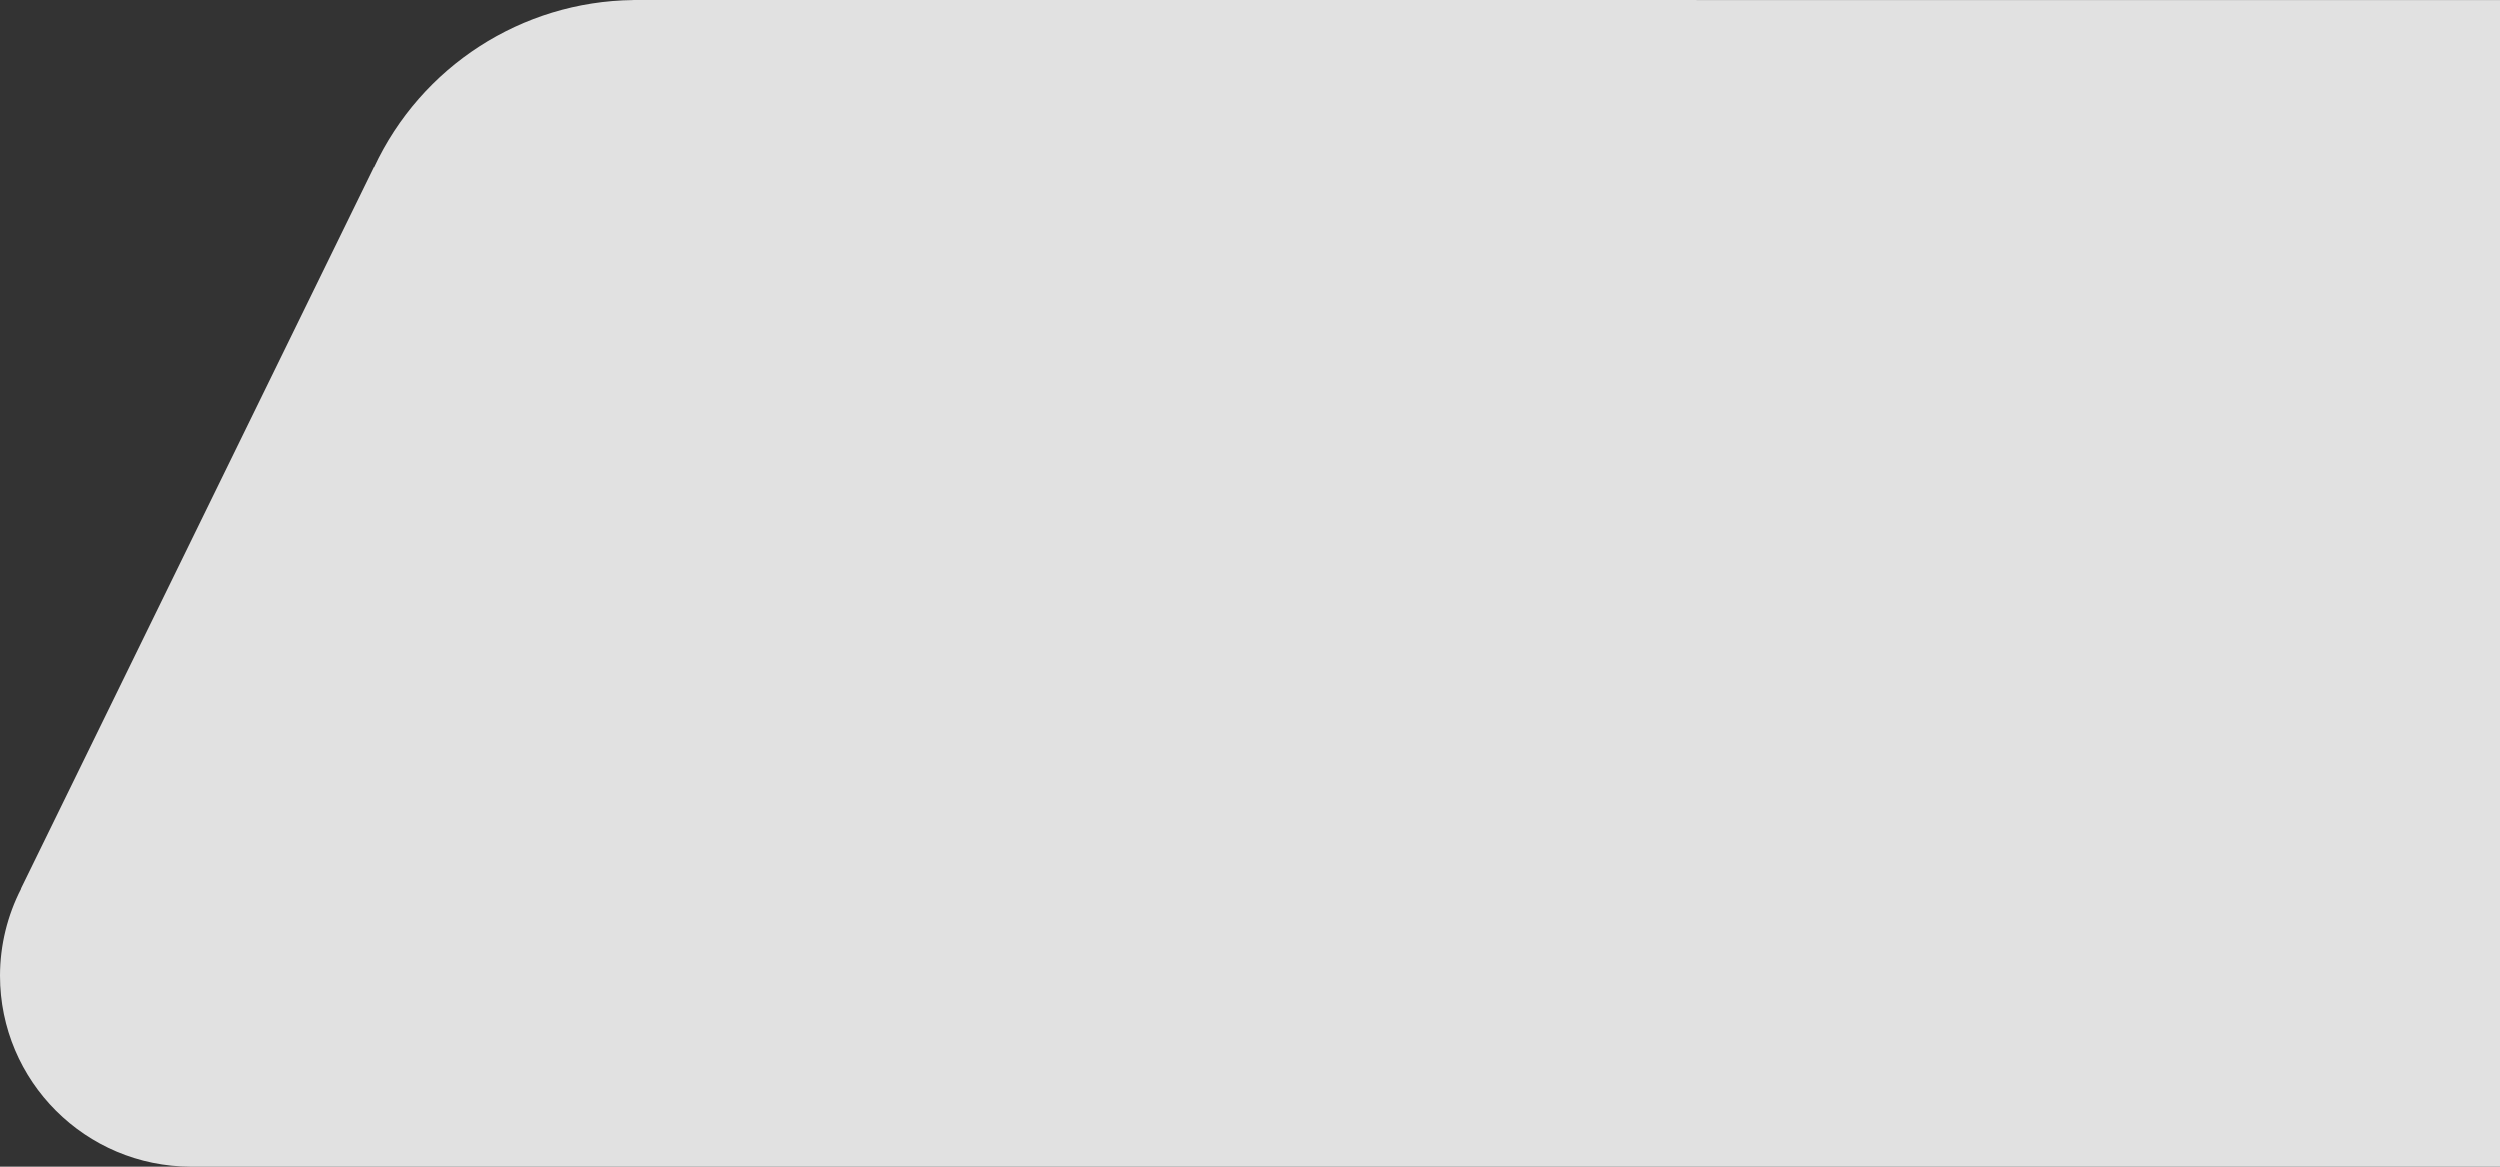 <?xml version="1.0" encoding="UTF-8" standalone="no"?>
<svg xmlns="http://www.w3.org/2000/svg" width="600" height="280" viewBox="0 0 600 280" version="1.1">
  <rect x="0" y="0" width="600" height="280" fill="#333333" stroke="none"/>
  <path
    style="opacity:0.85;fill:#ffffff;fill-opacity:1"
    d="m 600,280 0,-279.986 -447.294,-0.014 -0.744,0 0,0.014 C 125.259,0.334 101.07,15.929 89.786,40.182 L 89.745,40.078 5.027,213.266 l 0.049,0.01 C 1.757,219.733 0.016,226.884 0,234.145 c 4e-4,25.333 20.538,45.856 45.871,45.855 20.785,-3.2e-4 554.129,10e-6 554.129,10e-6 z" />
</svg>
